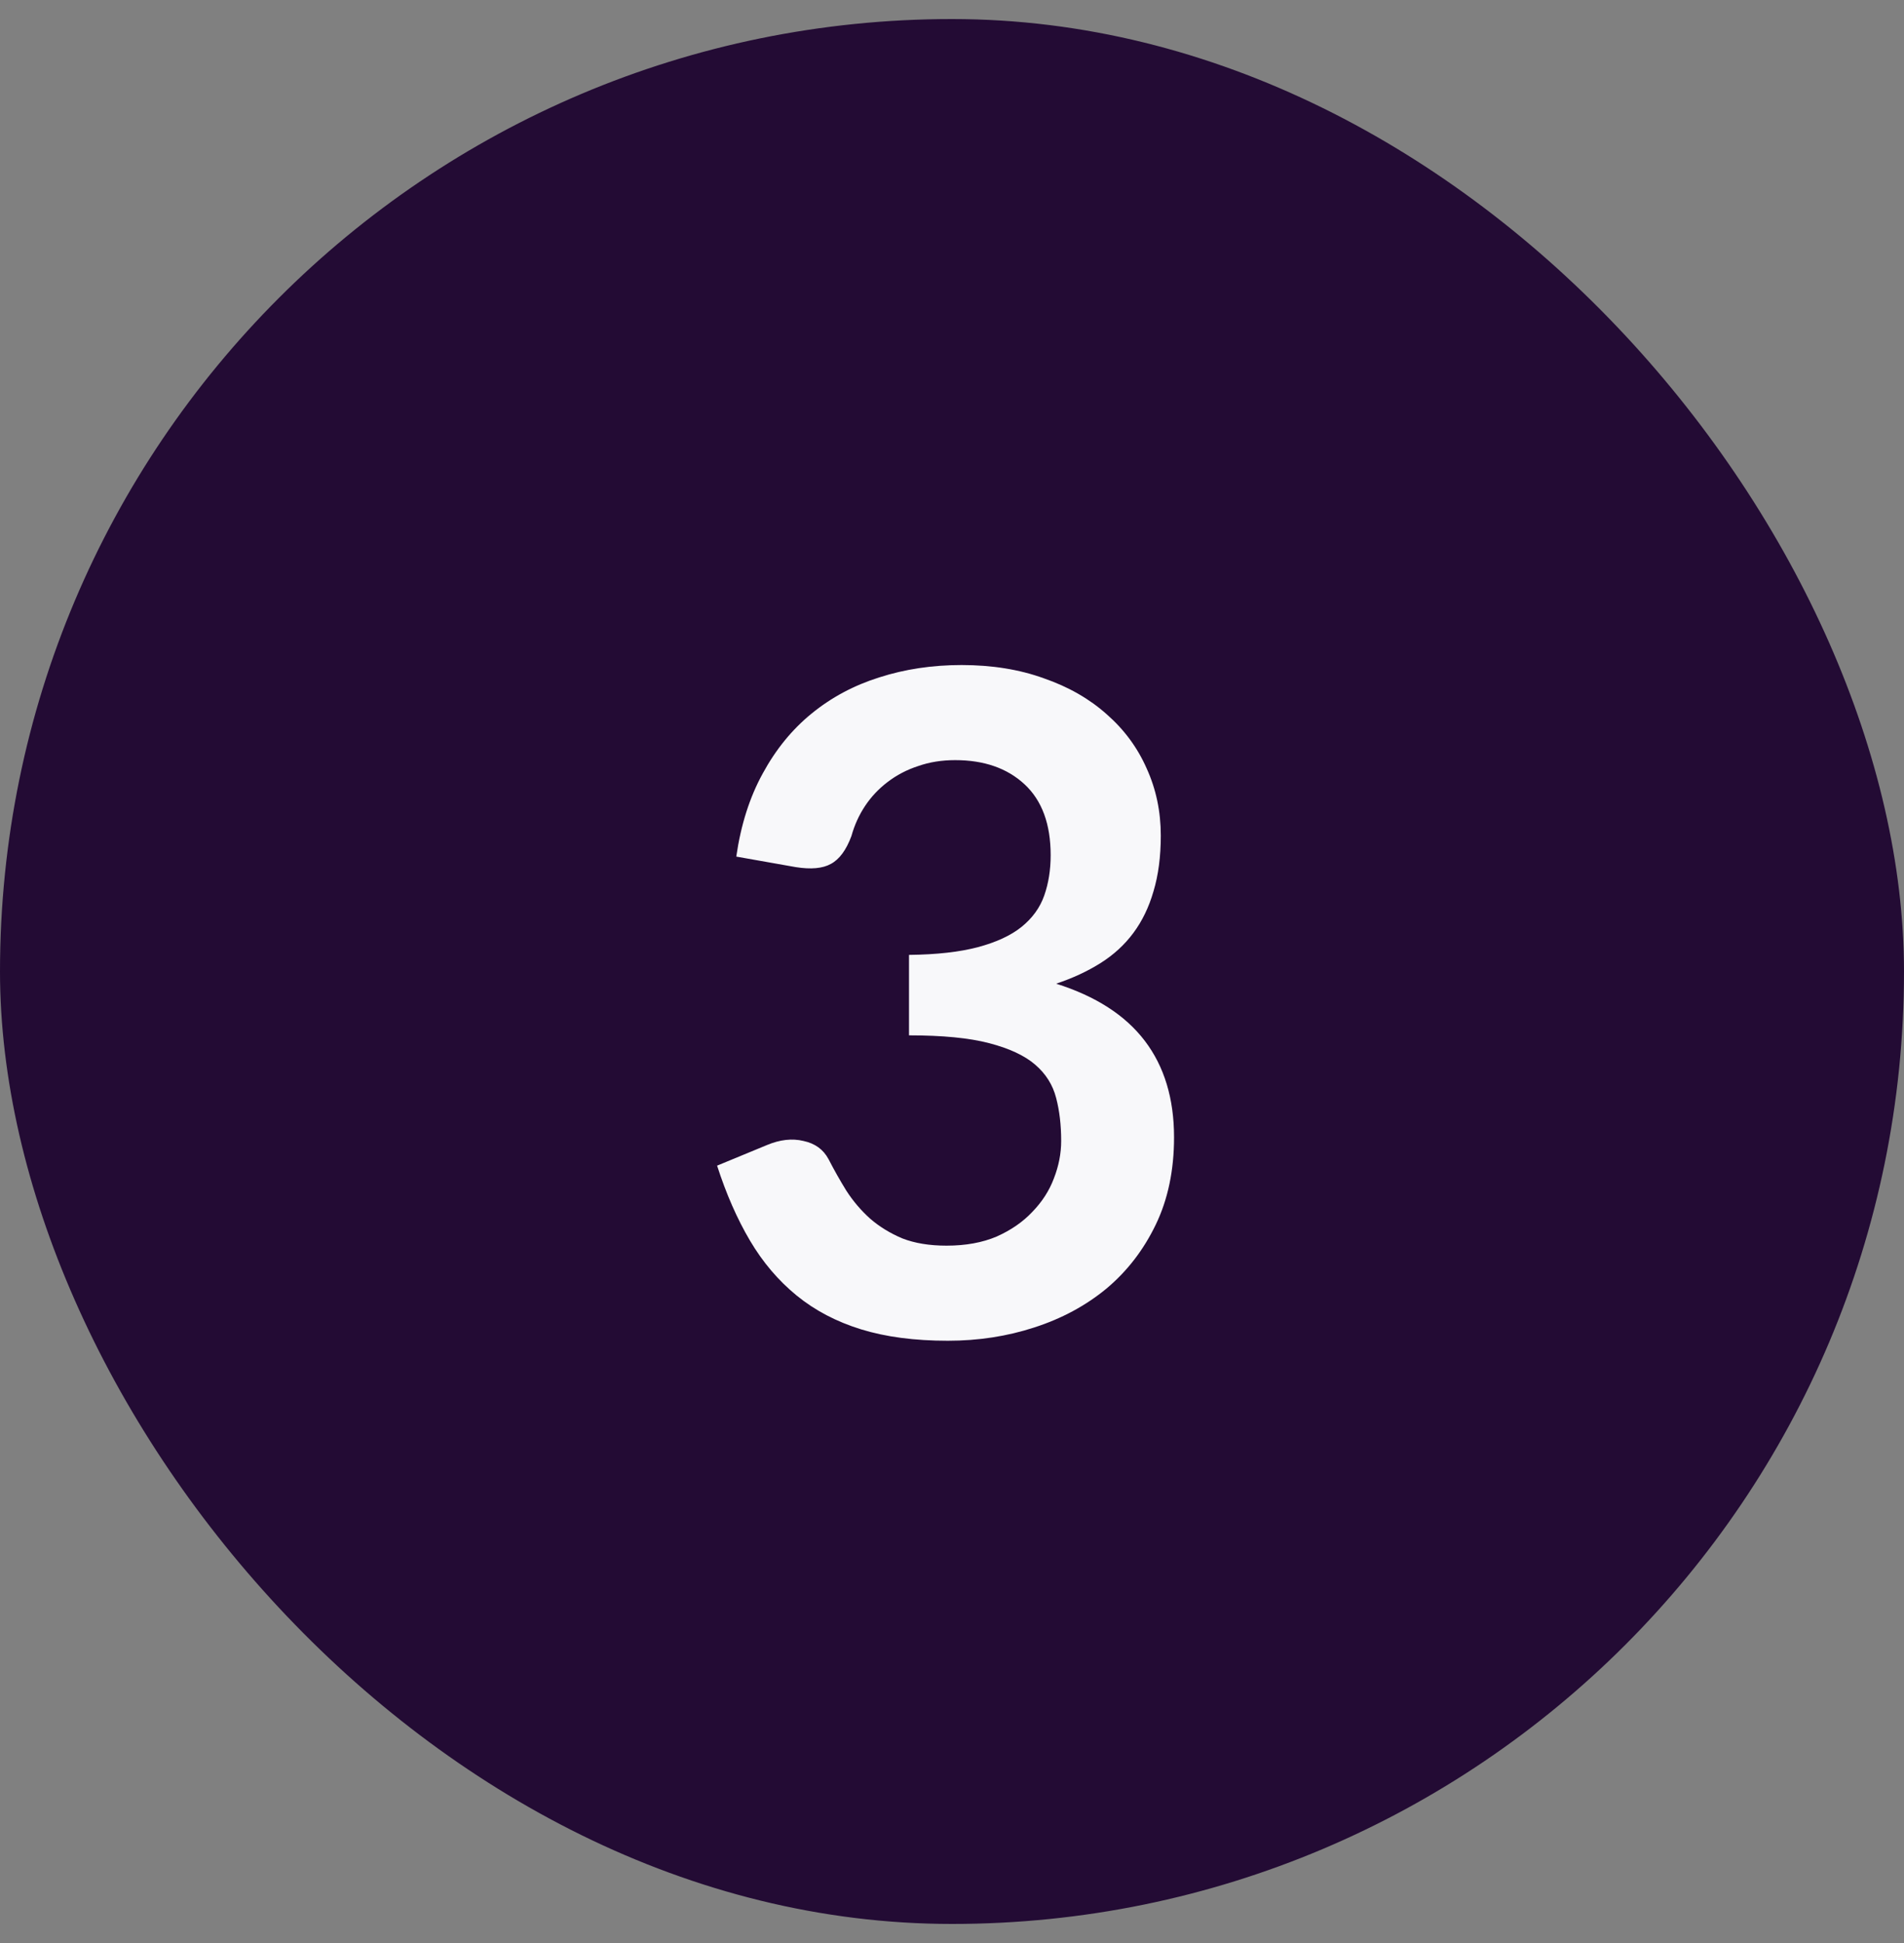 <svg width="50" height="51" viewBox="0 0 50 51" fill="none" xmlns="http://www.w3.org/2000/svg">
<rect x="0" y="0" width="50" height="51" fill="#808080" stroke="none"/>
<rect y="0.5" width="50" height="50" rx="25" fill="#230B34"/>
<path d="M19.335 22.484C19.455 21.652 19.687 20.924 20.031 20.3C20.375 19.668 20.803 19.144 21.315 18.728C21.835 18.304 22.427 17.988 23.091 17.78C23.763 17.564 24.483 17.456 25.251 17.456C26.051 17.456 26.771 17.572 27.411 17.804C28.059 18.028 28.611 18.344 29.067 18.752C29.523 19.152 29.871 19.624 30.111 20.168C30.359 20.712 30.483 21.3 30.483 21.932C30.483 22.484 30.419 22.972 30.291 23.396C30.171 23.812 29.995 24.176 29.763 24.488C29.531 24.8 29.243 25.064 28.899 25.28C28.555 25.496 28.167 25.676 27.735 25.82C28.775 26.148 29.551 26.648 30.063 27.32C30.575 27.992 30.831 28.836 30.831 29.852C30.831 30.716 30.671 31.48 30.351 32.144C30.031 32.808 29.599 33.368 29.055 33.824C28.511 34.272 27.879 34.612 27.159 34.844C26.447 35.076 25.691 35.192 24.891 35.192C24.019 35.192 23.259 35.092 22.611 34.892C21.963 34.692 21.399 34.396 20.919 34.004C20.439 33.612 20.031 33.132 19.695 32.564C19.359 31.996 19.071 31.34 18.831 30.596L20.139 30.056C20.483 29.912 20.803 29.876 21.099 29.948C21.403 30.012 21.623 30.172 21.759 30.428C21.903 30.708 22.059 30.984 22.227 31.256C22.403 31.528 22.611 31.772 22.851 31.988C23.091 32.196 23.371 32.368 23.691 32.504C24.019 32.632 24.407 32.696 24.855 32.696C25.359 32.696 25.799 32.616 26.175 32.456C26.551 32.288 26.863 32.072 27.111 31.808C27.367 31.544 27.555 31.252 27.675 30.932C27.803 30.604 27.867 30.276 27.867 29.948C27.867 29.532 27.823 29.156 27.735 28.82C27.647 28.476 27.463 28.184 27.183 27.944C26.903 27.704 26.499 27.516 25.971 27.38C25.451 27.244 24.751 27.176 23.871 27.176V25.064C24.599 25.056 25.203 24.988 25.683 24.86C26.163 24.732 26.543 24.556 26.823 24.332C27.111 24.1 27.311 23.824 27.423 23.504C27.535 23.184 27.591 22.832 27.591 22.448C27.591 21.632 27.363 21.012 26.907 20.588C26.451 20.164 25.843 19.952 25.083 19.952C24.731 19.952 24.407 20.004 24.111 20.108C23.815 20.204 23.547 20.344 23.307 20.528C23.075 20.704 22.879 20.912 22.719 21.152C22.559 21.392 22.439 21.656 22.359 21.944C22.223 22.312 22.043 22.556 21.819 22.676C21.603 22.796 21.295 22.824 20.895 22.76L19.335 22.484Z" fill="#F8F8FA"/>
</svg>
